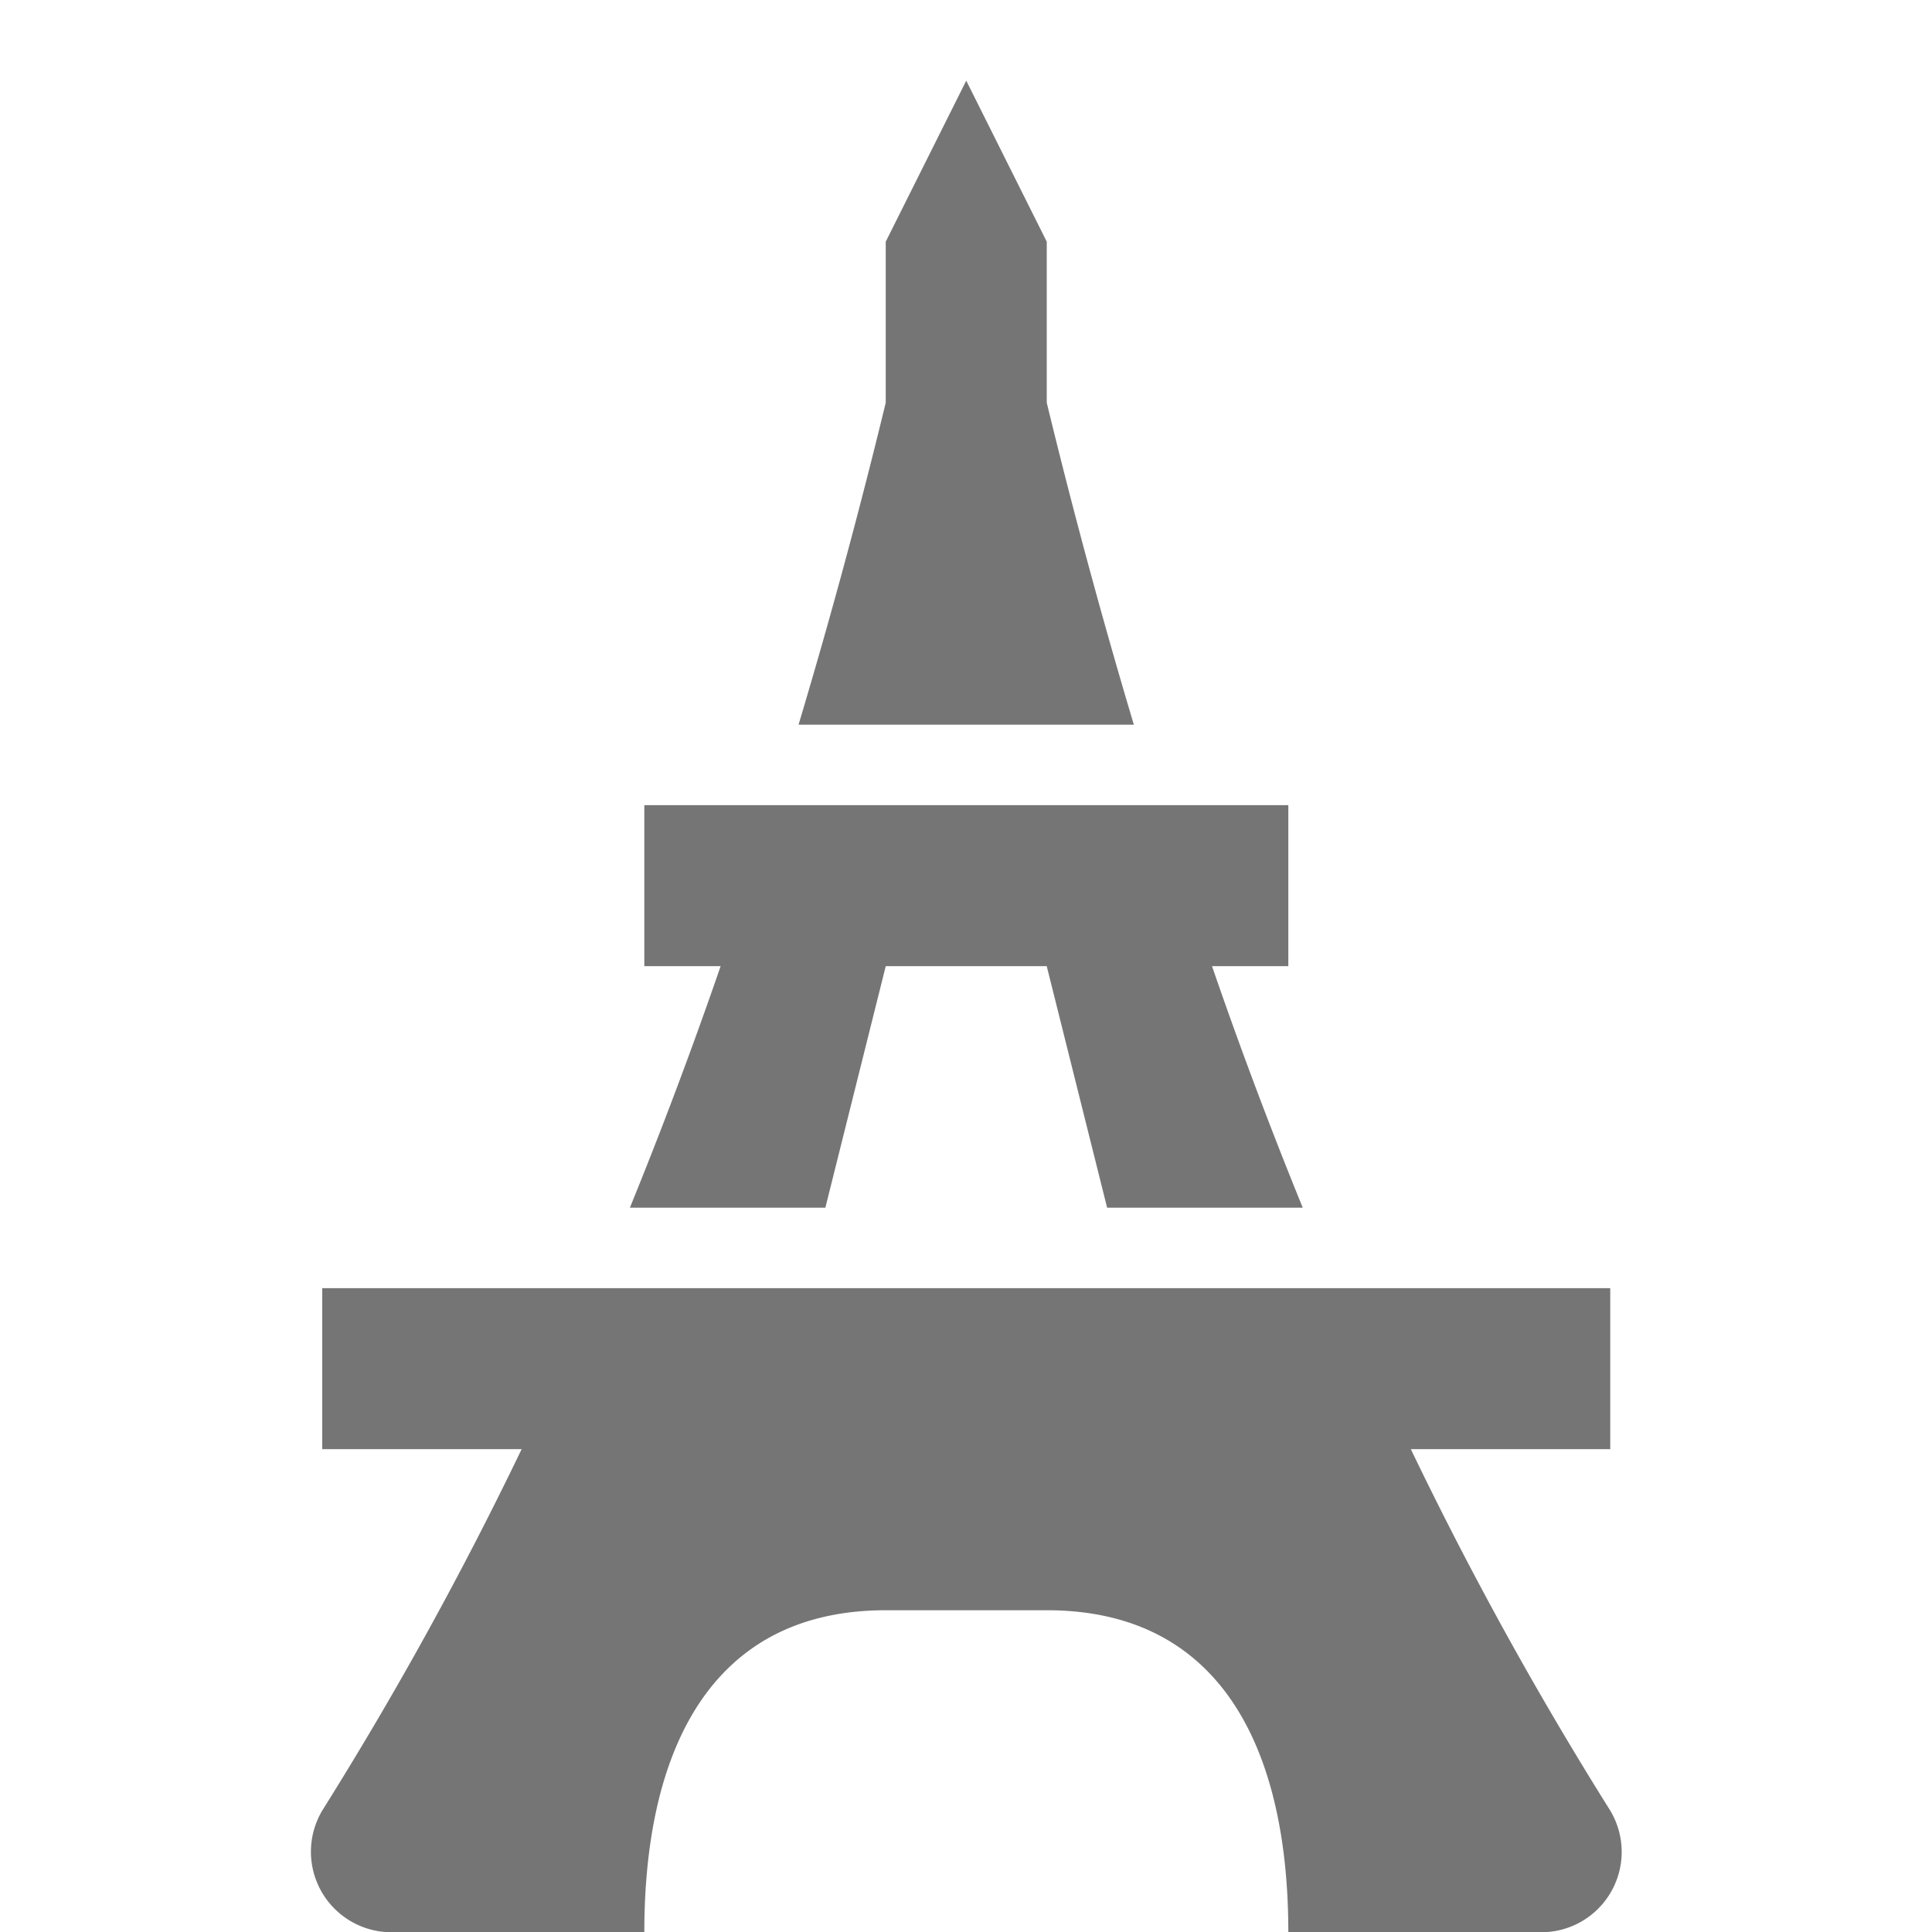 <svg xmlns="http://www.w3.org/2000/svg" xmlns:xlink="http://www.w3.org/1999/xlink" width="24" height="24" x="0" y="0" version="1.1" viewBox="0 0 24 24" xml:space="preserve"><path id="Frames-24px" fill="none" d="M0 0h24v24H0z"/><g id="Outline" fill="#757575"><path d="M19.989 22.469a45.509 45.509 0 0 1-2.463-4.467h2.477v-2h-16v2H6.48a45.718 45.718 0 0 1-2.463 4.467 1 1 0 0 0 .845 1.534h3.142c0-2.209.791-4 3-4h2c2.209 0 3 1.791 3 4h3.142a.998.998 0 0 0 .843-1.534z"/><path d="M13.003 5.002v-2l-1-2-1 2v2a78.27 78.27 0 0 1-1.083 4h4.165a78.982 78.982 0 0 1-1.082-4z"/><path d="M10.253 15.002l.75-3h2l.75 3h2.43a57.496 57.496 0 0 1-1.127-3h.948v-2h-8v2h.948a58.414 58.414 0 0 1-1.127 3h2.428z"/></g></svg>